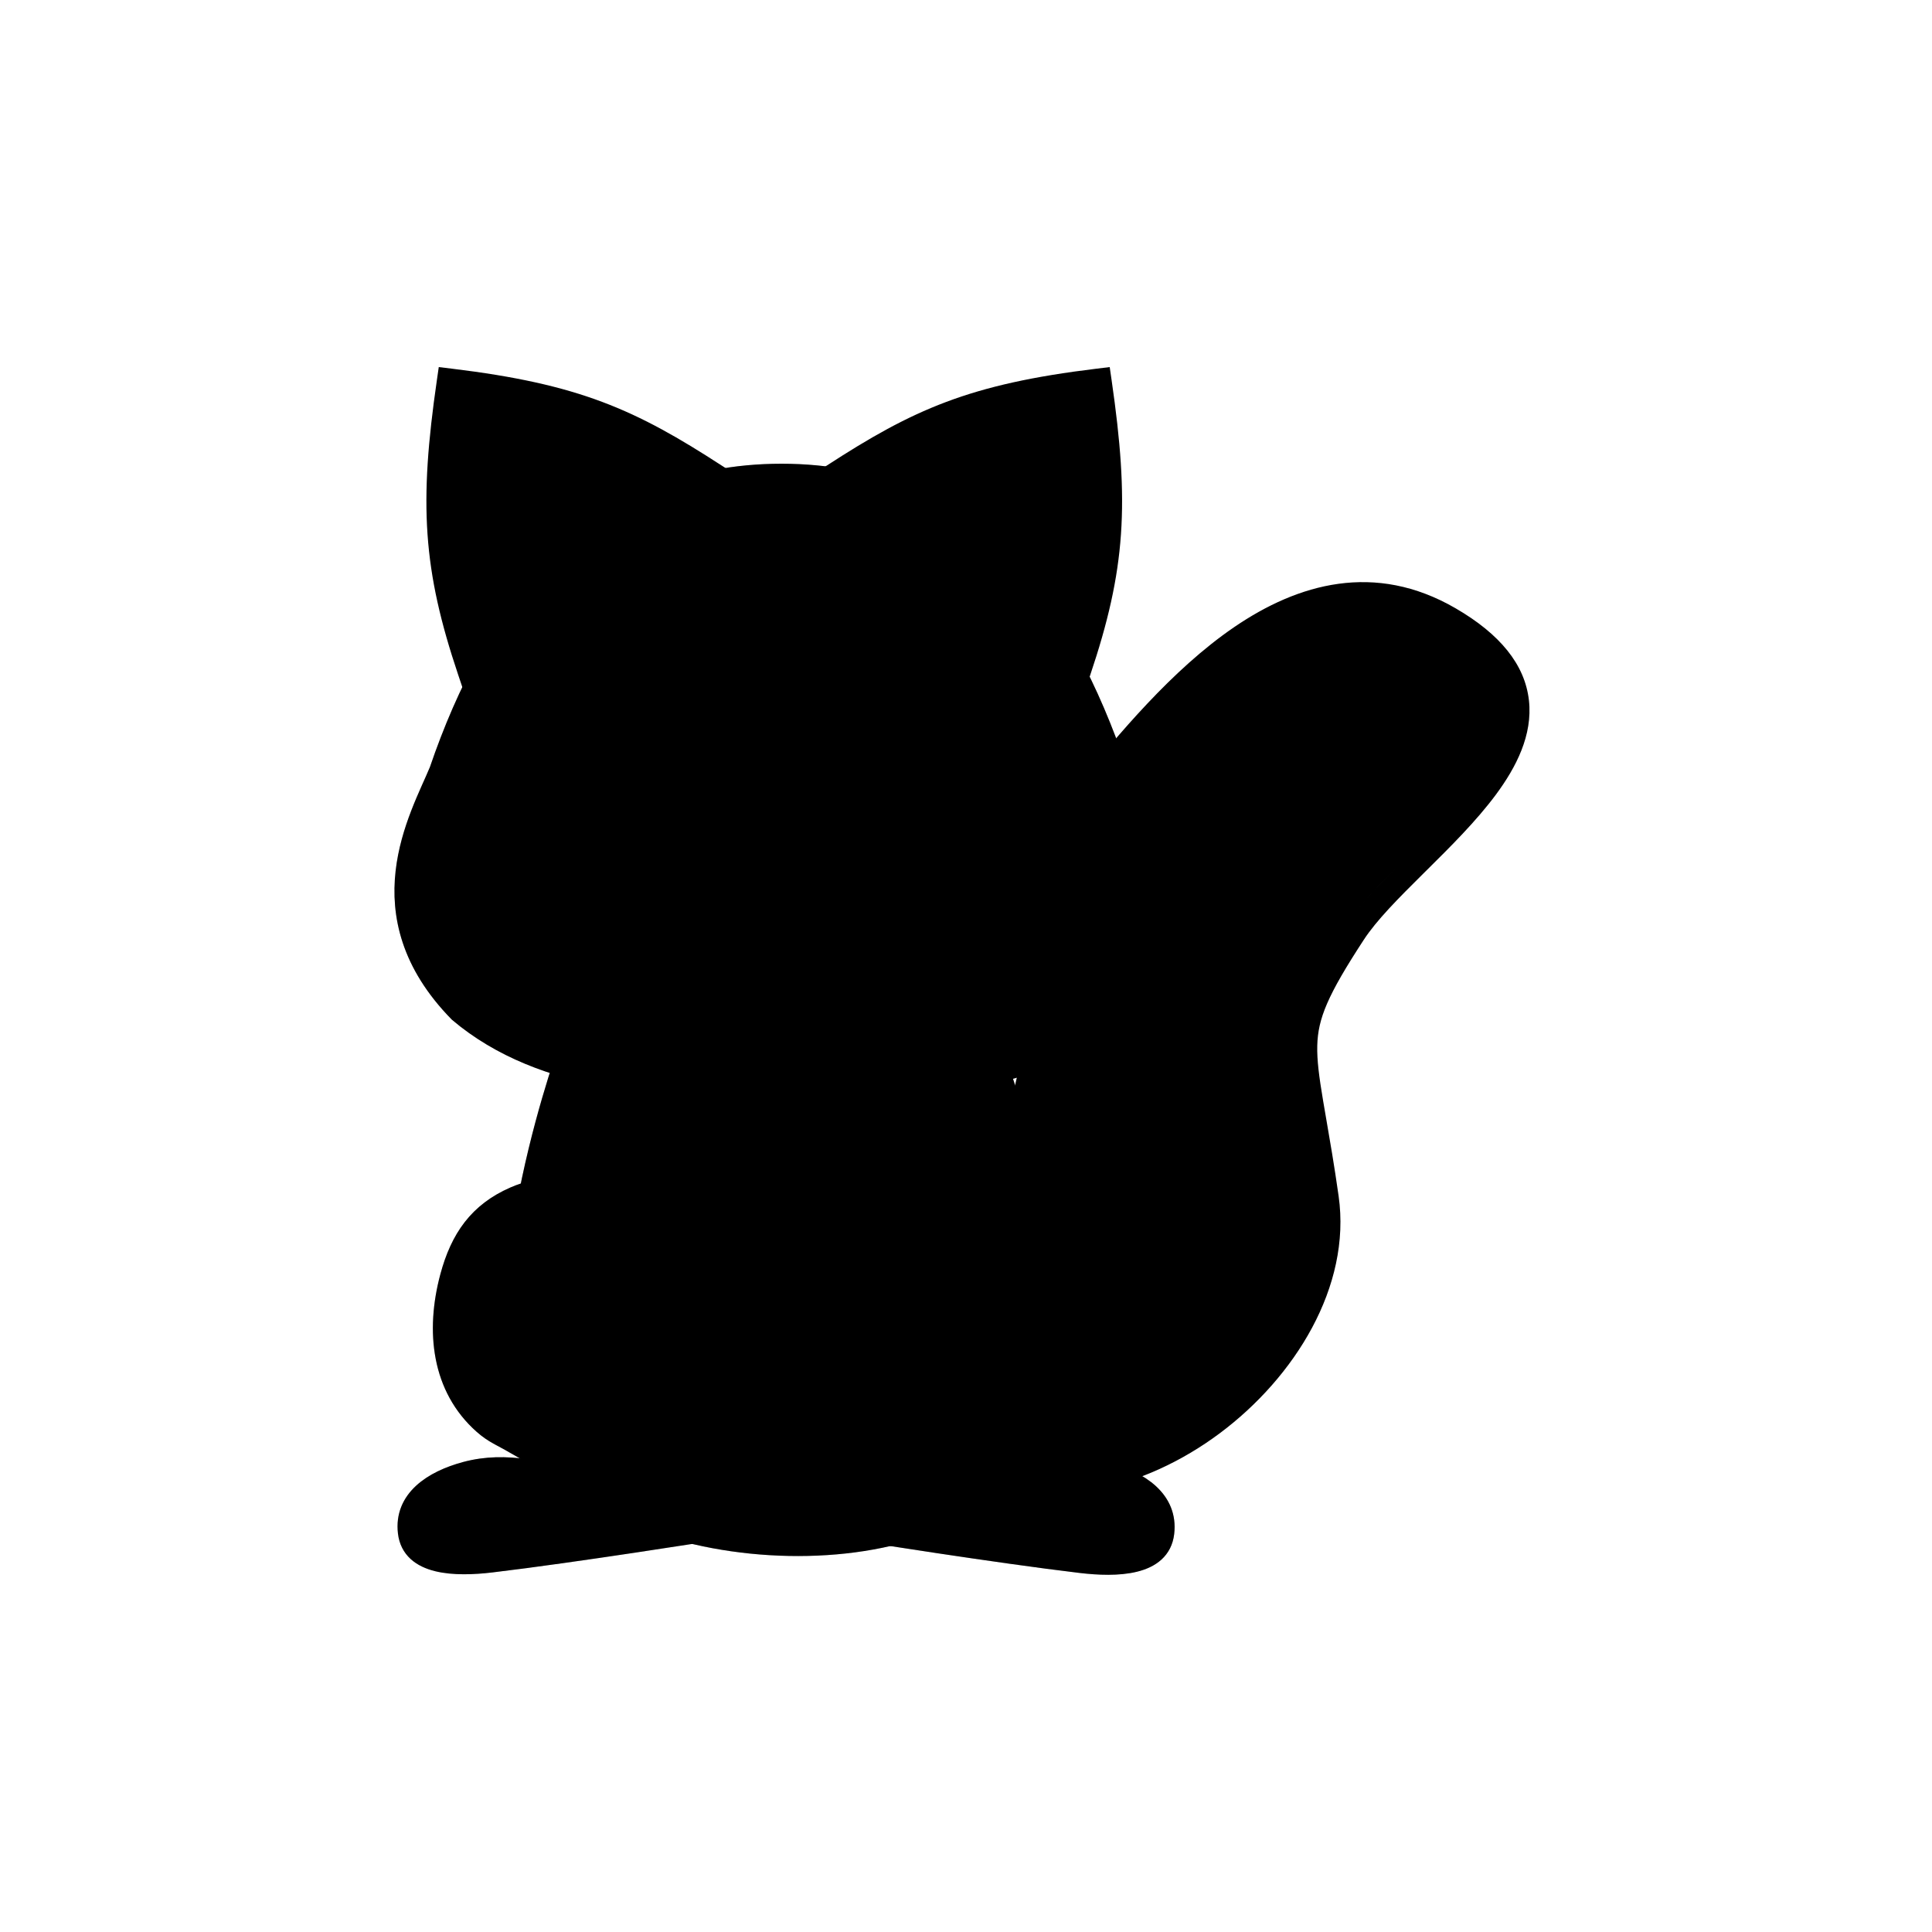 <svg width="600" height="600" viewBox="0 0 600 600" fill="none" xmlns="http://www.w3.org/2000/svg">
<path d="M146.284 208.239C135.491 176.283 134.332 156.629 139.829 118.886C178.81 123.59 195.643 131.209 222.123 148.314L146.284 208.239Z" fill="black"/>
<path d="M157.76 187.297C152.077 170.195 151.467 159.677 154.361 139.479C174.886 141.996 183.749 146.074 197.691 155.228L157.76 187.297Z" fill="black"/>
<path fill-rule="evenodd" clip-rule="evenodd" d="M136.264 114L140.321 114.492C159.964 116.873 174.244 120.018 187.028 124.818C199.811 129.618 210.912 136.004 224.219 144.641L229.104 147.811L144.193 215.22L142.294 209.571C136.836 193.334 133.751 180.034 132.769 165.908C131.79 151.816 132.917 137.093 135.678 118.047L136.264 114ZM143.384 123.319C141.091 140.106 140.263 153.068 141.115 165.327C141.92 176.903 144.233 187.997 148.374 201.213L214.751 148.519C203.835 141.639 194.508 136.569 184.089 132.657C173.002 128.494 160.516 125.582 143.384 123.319Z" fill="black"/>
<path d="M334.612 208.239C345.404 176.283 346.563 156.629 341.066 118.886C302.086 123.59 285.252 131.209 258.773 148.314L334.612 208.239Z" fill="black"/>
<path d="M323.446 187.297C329.172 170.195 329.787 159.677 326.871 139.479C306.187 141.996 297.255 146.074 283.205 155.228L323.446 187.297Z" fill="black"/>
<path fill-rule="evenodd" clip-rule="evenodd" d="M344.631 114L340.575 114.492C320.931 116.873 306.652 120.018 293.868 124.818C281.084 129.618 269.983 136.004 256.677 144.641L251.792 147.811L336.703 215.22L338.602 209.571C344.059 193.334 347.144 180.034 348.126 165.908C349.106 151.816 347.979 137.093 345.218 118.047L344.631 114ZM337.511 123.319C339.805 140.106 340.632 153.068 339.78 165.327C338.975 176.903 336.662 187.997 332.521 201.213L266.145 148.519C277.061 141.639 286.388 136.569 296.807 132.657C307.894 128.494 320.379 125.582 337.511 123.319Z" fill="black"/>
<path d="M450.239 192.959C502.564 222.967 436.764 259.255 418.502 286.872C395.178 322.143 402.082 322.143 409.326 372.667C416.464 422.454 345.639 477.279 299.834 451.01C256.198 425.985 305.009 386.649 318.37 347.246C331.732 307.844 318.37 272.119 339.298 246.834C365.171 215.576 405.607 167.363 450.239 192.959Z" fill="black"/>
<path d="M372.592 442.975C350.487 409.527 334.037 396.499 296.908 384.264C305.119 371.649 309.309 364.498 315.226 351.455C352.602 365.898 372.849 376.09 406.979 400.119C397.194 422.152 388.907 430.433 372.592 442.975Z" fill="black"/>
<path d="M330.634 259.936C324.986 277.902 324.59 291.006 324.117 314.633C357.363 310.657 374.517 316.004 403.909 331.667C402.55 319.8 403.134 312.822 414.399 297.911C386.455 273.949 368.373 265.135 330.634 259.936Z" fill="black"/>
<path d="M437.215 273.54C414.632 248.287 397.98 236.943 361.219 221.643C372.265 209.826 380.179 203.898 396.914 194.388C429.863 206.221 444.143 217.712 461.396 247.755L437.215 273.54Z" fill="black"/>
<path fill-rule="evenodd" clip-rule="evenodd" d="M298.075 456.057C286.137 449.13 279.37 440.459 277.59 430.038C275.893 420.101 279.027 410.051 283.319 400.824C286.82 393.298 291.535 385.445 296.112 377.82C297.165 376.067 298.21 374.326 299.231 372.604C304.851 363.129 309.904 354.001 312.891 345.088C318.185 329.296 318.9 314.23 319.61 299.275C319.721 296.934 319.832 294.595 319.96 292.257C320.883 275.456 322.729 258.21 334.564 243.743C347.052 228.479 363.856 208.016 383.321 194.735C403.081 181.253 426.951 174.348 452.048 188.91C465.804 196.892 473.586 206.354 474.828 217.542C476.021 228.297 470.839 238.307 464.587 246.75C458.474 255.006 450.32 263.081 442.938 270.392C442.657 270.669 442.378 270.945 442.101 271.221C434.208 279.04 427.492 285.806 423.553 291.834C412.227 309.162 409.307 316.352 409.089 324.711C408.971 329.219 409.642 334.348 410.914 341.915C411.212 343.69 411.541 345.586 411.892 347.616C413.011 354.072 414.365 361.883 415.722 371.455C419.716 399.639 402.01 427.78 378.849 445.086C355.684 462.394 323.985 471.091 298.075 456.057ZM437.625 265.383C460.623 242.605 486.273 217.201 448.38 195.214C404.866 169.966 365.443 217.523 340.219 248.356C328.648 262.501 327.829 279.958 326.912 299.511C326.212 314.434 325.455 330.578 319.816 347.402C315.939 358.969 309.001 370.53 302.288 381.715C286.446 408.113 271.862 432.415 301.744 449.753C346.401 475.665 415.452 421.586 408.492 372.477C407.153 363.028 405.826 355.37 404.709 348.928C399.936 321.39 399.01 316.044 417.438 287.849C422.017 280.843 429.662 273.27 437.625 265.383Z" fill="black"/>
<path d="M306.985 371.05C297.436 374.011 286.578 386.509 286.578 386.509L281.631 470.608C281.631 470.608 311.67 459.371 329.246 448.965C333.167 446.643 335.73 445.803 339.14 442.781C352.304 431.116 354.203 413.393 349.652 396.403C346.427 384.361 340.676 376.027 329.246 371.05C321.276 367.578 315.288 368.474 306.985 371.05Z" fill="black"/>
<path d="M306.985 371.05C297.436 374.011 286.578 386.509 286.578 386.509L281.631 470.608C281.631 470.608 311.67 459.371 329.246 448.965C333.167 446.643 335.73 445.803 339.14 442.781C352.304 431.116 354.203 413.393 349.652 396.403C346.427 384.361 340.676 376.027 329.246 371.05C321.276 367.578 315.288 368.474 306.985 371.05Z" stroke="black" stroke-width="5"/>
<path d="M306.985 371.05C297.436 374.011 286.578 386.509 286.578 386.509L281.631 470.608C281.631 470.608 311.67 459.371 329.246 448.965C333.167 446.643 335.73 445.803 339.14 442.781C352.304 431.116 354.203 413.393 349.652 396.403C346.427 384.361 340.676 376.027 329.246 371.05C321.276 367.578 315.288 368.474 306.985 371.05Z" stroke="black" stroke-opacity="0.2" stroke-width="5"/>
<path d="M181.83 371.05C191.379 374.011 202.236 386.509 202.236 386.509L207.183 470.608C207.183 470.608 177.144 459.371 159.568 448.965C155.648 446.643 153.085 445.803 149.674 442.781C136.51 431.116 134.611 413.393 139.162 396.403C142.388 384.361 148.139 376.027 159.568 371.05C167.539 367.578 173.526 368.474 181.83 371.05Z" fill="black"/>
<path d="M181.83 371.05C191.379 374.011 202.236 386.509 202.236 386.509L207.183 470.608C207.183 470.608 177.144 459.371 159.568 448.965C155.648 446.643 153.085 445.803 149.674 442.781C136.51 431.116 134.611 413.393 139.162 396.403C142.388 384.361 148.139 376.027 159.568 371.05C167.539 367.578 173.526 368.474 181.83 371.05Z" stroke="black" stroke-width="5"/>
<path d="M181.83 371.05C191.379 374.011 202.236 386.509 202.236 386.509L207.183 470.608C207.183 470.608 177.144 459.371 159.568 448.965C155.648 446.643 153.085 445.803 149.674 442.781C136.51 431.116 134.611 413.393 139.162 396.403C142.388 384.361 148.139 376.027 159.568 371.05C167.539 367.578 173.526 368.474 181.83 371.05Z" stroke="black" stroke-opacity="0.2" stroke-width="5"/>
<path d="M152.659 485.849C178.63 482.758 221.298 475.956 221.298 475.956C221.298 475.956 198.62 462.252 182.341 459.259C169.04 456.815 157.57 452.944 144.507 456.443C133.995 459.259 124.824 465.354 126.069 475.956C127.361 486.959 141.657 487.159 152.659 485.849Z" fill="black"/>
<path d="M152.659 485.849C178.63 482.758 221.298 475.956 221.298 475.956C221.298 475.956 198.62 462.252 182.341 459.259C169.04 456.815 157.57 452.944 144.507 456.443C133.995 459.259 124.824 465.354 126.069 475.956C127.361 486.959 141.657 487.159 152.659 485.849Z" stroke="black" stroke-width="5"/>
<path d="M152.659 485.849C178.63 482.758 221.298 475.956 221.298 475.956C221.298 475.956 198.62 462.252 182.341 459.259C169.04 456.815 157.57 452.944 144.507 456.443C133.995 459.259 124.824 465.354 126.069 475.956C127.361 486.959 141.657 487.159 152.659 485.849Z" stroke="black" stroke-opacity="0.2" stroke-width="5"/>
<path d="M335.584 486.013C309.612 482.921 266.945 476.119 266.945 476.119C266.945 476.119 289.623 462.415 305.902 459.423C319.203 456.978 330.673 453.107 343.736 456.606C354.248 459.423 363.419 465.517 362.174 476.119C360.882 487.123 346.586 487.322 335.584 486.013Z" fill="black"/>
<path d="M335.584 486.013C309.612 482.921 266.945 476.119 266.945 476.119C266.945 476.119 289.623 462.415 305.902 459.423C319.203 456.978 330.673 453.107 343.736 456.606C354.248 459.423 363.419 465.517 362.174 476.119C360.882 487.123 346.586 487.322 335.584 486.013Z" stroke="black" stroke-width="5"/>
<path d="M335.584 486.013C309.612 482.921 266.945 476.119 266.945 476.119C266.945 476.119 289.623 462.415 305.902 459.423C319.203 456.978 330.673 453.107 343.736 456.606C354.248 459.423 363.419 465.517 362.174 476.119C360.882 487.123 346.586 487.322 335.584 486.013Z" stroke="black" stroke-opacity="0.2" stroke-width="5"/>
<path d="M176.045 325.168C174.294 330.051 144.691 413.743 168.623 449.641C194.595 488.599 296.629 493.546 317.652 449.641C338.676 405.737 310.234 328.894 308.376 325.168C308.376 325.168 177.519 321.054 176.045 325.168Z" fill="black"/>
<path d="M176.045 325.168C174.294 330.051 144.691 413.743 168.623 449.641C194.595 488.599 296.629 493.546 317.652 449.641C338.676 405.737 310.234 328.894 308.376 325.168C308.376 325.168 177.519 321.054 176.045 325.168Z" stroke="black" stroke-width="5"/>
<path d="M176.045 325.168C174.294 330.051 144.691 413.743 168.623 449.641C194.595 488.599 296.629 493.546 317.652 449.641C338.676 405.737 310.234 328.894 308.376 325.168C308.376 325.168 177.519 321.054 176.045 325.168Z" stroke="black" stroke-opacity="0.2" stroke-width="5"/>
<path d="M227.543 461.769C221.24 462.464 211.142 463.784 211.142 463.784C211.142 463.784 199.146 461.782 193.905 456.423C190.278 452.714 188.67 450.792 186.213 446.577C183.586 442.07 182.459 439.38 180.873 434.2C179.288 429.02 179.186 426.23 178.995 420.999C178.805 415.769 179.933 408.394 179.933 408.394C179.933 408.394 181.198 402.022 182.703 398.167C185.204 391.759 187.477 388.405 191.933 383.164C195.946 378.446 198.603 376.023 203.77 372.607C209.998 368.489 214.103 366.963 221.301 364.984C229.99 362.595 235.273 362.19 244.267 362.75C251.525 363.202 256.617 363.684 263.486 366.075C270.355 368.465 274.605 369.741 280.585 373.752C285.557 377.087 289.095 379.814 293.148 384.221C297.783 389.261 299.363 393.203 301.872 399.575C303.997 404.974 304.519 410.195 305.012 415.976C305.57 422.516 304.821 425.351 303.616 430.632C302.412 435.914 301.141 438.198 298.206 443.892C295.27 449.586 294.45 450.545 291.238 453.923C288.29 457.025 285.766 458.745 282.064 460.892C278.448 462.989 272.078 464.748 272.078 464.748C272.078 464.748 264.085 463.188 257.903 462.388C251.72 461.588 248.693 461.168 242.897 460.892C236.908 460.607 233.503 461.112 227.543 461.769Z" fill="black"/>
<path d="M242.715 146.515C183.968 146.515 152.773 189.486 135.85 239.112C129.883 253.525 111.734 283.917 142.033 314.836C168.543 337.297 207.554 338.833 242.715 338.833C277.877 338.833 398.659 343.281 347.519 239.112C330.596 189.486 301.463 146.515 242.715 146.515Z" fill="black"/>
<path d="M242.715 146.515C183.968 146.515 152.773 189.486 135.85 239.112C129.883 253.525 111.734 283.917 142.033 314.836C168.543 337.297 207.554 338.833 242.715 338.833C277.877 338.833 398.659 343.281 347.519 239.112C330.596 189.486 301.463 146.515 242.715 146.515Z" stroke="black" stroke-width="5"/>
<path d="M242.715 146.515C183.968 146.515 152.773 189.486 135.85 239.112C129.883 253.525 111.734 283.917 142.033 314.836C168.543 337.297 207.554 338.833 242.715 338.833C277.877 338.833 398.659 343.281 347.519 239.112C330.596 189.486 301.463 146.515 242.715 146.515Z" stroke="black" stroke-opacity="0.2" stroke-width="5"/>
<path d="M185.22 258.699C176.638 258.699 133.849 261.813 126.573 284.021C132.604 333.522 217.309 339.088 242.965 339.088C268.65 339.088 358.925 336.614 358.925 284.021C352.943 261.492 308.86 258.699 300.278 258.699C291.695 258.699 290.694 273.754 283.113 270.487C268.548 264.212 261.56 277.25 242.965 277.25C224.37 277.25 216.903 264.232 202.385 270.487C194.803 273.754 193.803 258.699 185.22 258.699Z" fill="black"/>
<path d="M301.903 254.989C310.485 254.989 335.498 258.028 342.774 235.82C336.744 186.319 269.814 174.601 244.158 174.601C218.473 174.601 142.421 183.227 142.421 235.82C148.402 258.349 178.263 254.989 186.845 254.989C195.428 254.989 196.429 239.935 204.01 243.201C218.575 249.477 225.563 277.251 244.158 277.251C262.753 277.251 270.22 249.457 284.738 243.201C292.32 239.935 293.32 254.989 301.903 254.989Z" fill="black" fill-opacity="0.8"/>
<path d="M207.875 212.524C207.875 216.977 196.934 212.524 192.76 212.524C188.587 212.524 178.905 211.885 178.905 207.433C178.905 202.981 181.005 198.099 192.76 198.099C204.516 198.099 207.875 208.072 207.875 212.524Z" fill="black" fill-opacity="0.8"/>
<path d="M275.371 213.761C275.371 218.213 286.312 213.761 290.486 213.761C294.66 213.761 304.341 213.122 304.341 208.67C304.341 204.217 302.242 199.335 290.486 199.335C278.73 199.335 275.371 209.309 275.371 213.761Z" fill="black" fill-opacity="0.8"/>
<path d="M255.477 313.116H231.36C231.36 313.116 235.809 329.389 243.728 329.194C251.502 329.002 255.477 313.116 255.477 313.116Z" fill="black"/>
<path d="M243.322 296.532V309.147M243.322 309.147C243.322 309.147 239.439 312.926 236.273 313.228C232.465 313.591 227.368 309.147 227.368 309.147M243.322 309.147C243.322 309.147 247.197 313.034 250.372 313.228C253.929 313.446 258.534 309.147 258.534 309.147" stroke="black" stroke-width="5" stroke-linecap="round"/>
<path d="M243.035 297.646C241.368 297.646 230.117 293.51 228.96 287.098C227.804 280.686 259.099 280.686 257.11 287.098C255.12 293.51 244.702 297.646 243.035 297.646Z" fill="black"/>
<path d="M247.078 286.478C247.078 287.249 245.203 287.874 242.89 287.874C240.577 287.874 238.702 287.249 238.702 286.478C238.702 285.707 240.577 285.082 242.89 285.082C245.203 285.082 247.078 285.707 247.078 286.478Z" fill="black" fill-opacity="0.5"/>
<path d="M183.183 294.705C192.248 294.705 199.596 291.404 199.596 287.332C199.596 283.26 192.248 279.959 183.183 279.959C174.118 279.959 166.77 283.26 166.77 287.332C166.77 291.404 174.118 294.705 183.183 294.705Z" fill="black"/>
<path d="M307.098 294.975C316.156 294.615 323.367 291.025 323.206 286.956C323.044 282.887 315.57 279.881 306.512 280.241C297.455 280.601 290.243 284.191 290.405 288.26C290.566 292.329 298.04 295.335 307.098 294.975Z" fill="black"/>
<path d="M299.609 274.141C287.704 277.889 275.472 269.247 272.288 254.838C269.103 240.428 276.172 225.709 288.077 221.961C299.982 218.212 312.214 226.855 315.398 241.264C318.583 255.673 311.513 270.393 299.609 274.141Z" fill="black" stroke="black"/>
<path d="M289.21 243.201C286.28 245.207 282.485 244.816 280.733 242.328C278.981 239.839 279.936 236.196 282.866 234.19C285.796 232.184 289.591 232.575 291.343 235.064C293.095 237.552 292.14 241.195 289.21 243.201Z" fill="black" stroke="black"/>
<path d="M196.642 272.896C184.737 276.645 172.505 268.002 169.321 253.593C166.136 239.184 173.205 224.464 185.11 220.716C197.014 216.968 209.247 225.61 212.431 240.019C215.615 254.429 208.546 269.148 196.642 272.896Z" fill="black" stroke="black"/>
<path d="M186.244 241.955C183.314 243.961 179.518 243.57 177.766 241.082C176.014 238.593 176.969 234.95 179.899 232.944C182.829 230.938 186.624 231.329 188.376 233.818C190.129 236.306 189.174 239.949 186.244 241.955Z" fill="black" stroke="black"/>
<path d="M309.382 409.583C305.243 391.133 299.894 384.387 287.739 375.572C274.042 392.014 268.849 403.761 259.912 425.042L269.188 431.226C286.4 425.132 295.671 421.133 309.382 409.583Z" fill="black"/>
<path d="M294.885 359.719C294.885 359.719 251.641 421.144 263.004 430.607C270.959 437.232 314.329 410.2 314.329 410.2" stroke="black" stroke-width="5" stroke-linecap="round"/>
<path d="M177.668 409.975C181.807 391.526 187.156 384.78 199.311 375.965C213.009 392.407 218.202 404.153 227.138 425.434L217.863 431.618C200.65 425.524 191.379 421.525 177.668 409.975Z" fill="black"/>
<path d="M192.165 360.113C192.165 360.113 235.41 421.537 224.047 431C216.091 437.625 172.722 410.593 172.722 410.593" stroke="black" stroke-width="5" stroke-linecap="round"/>
</svg>
